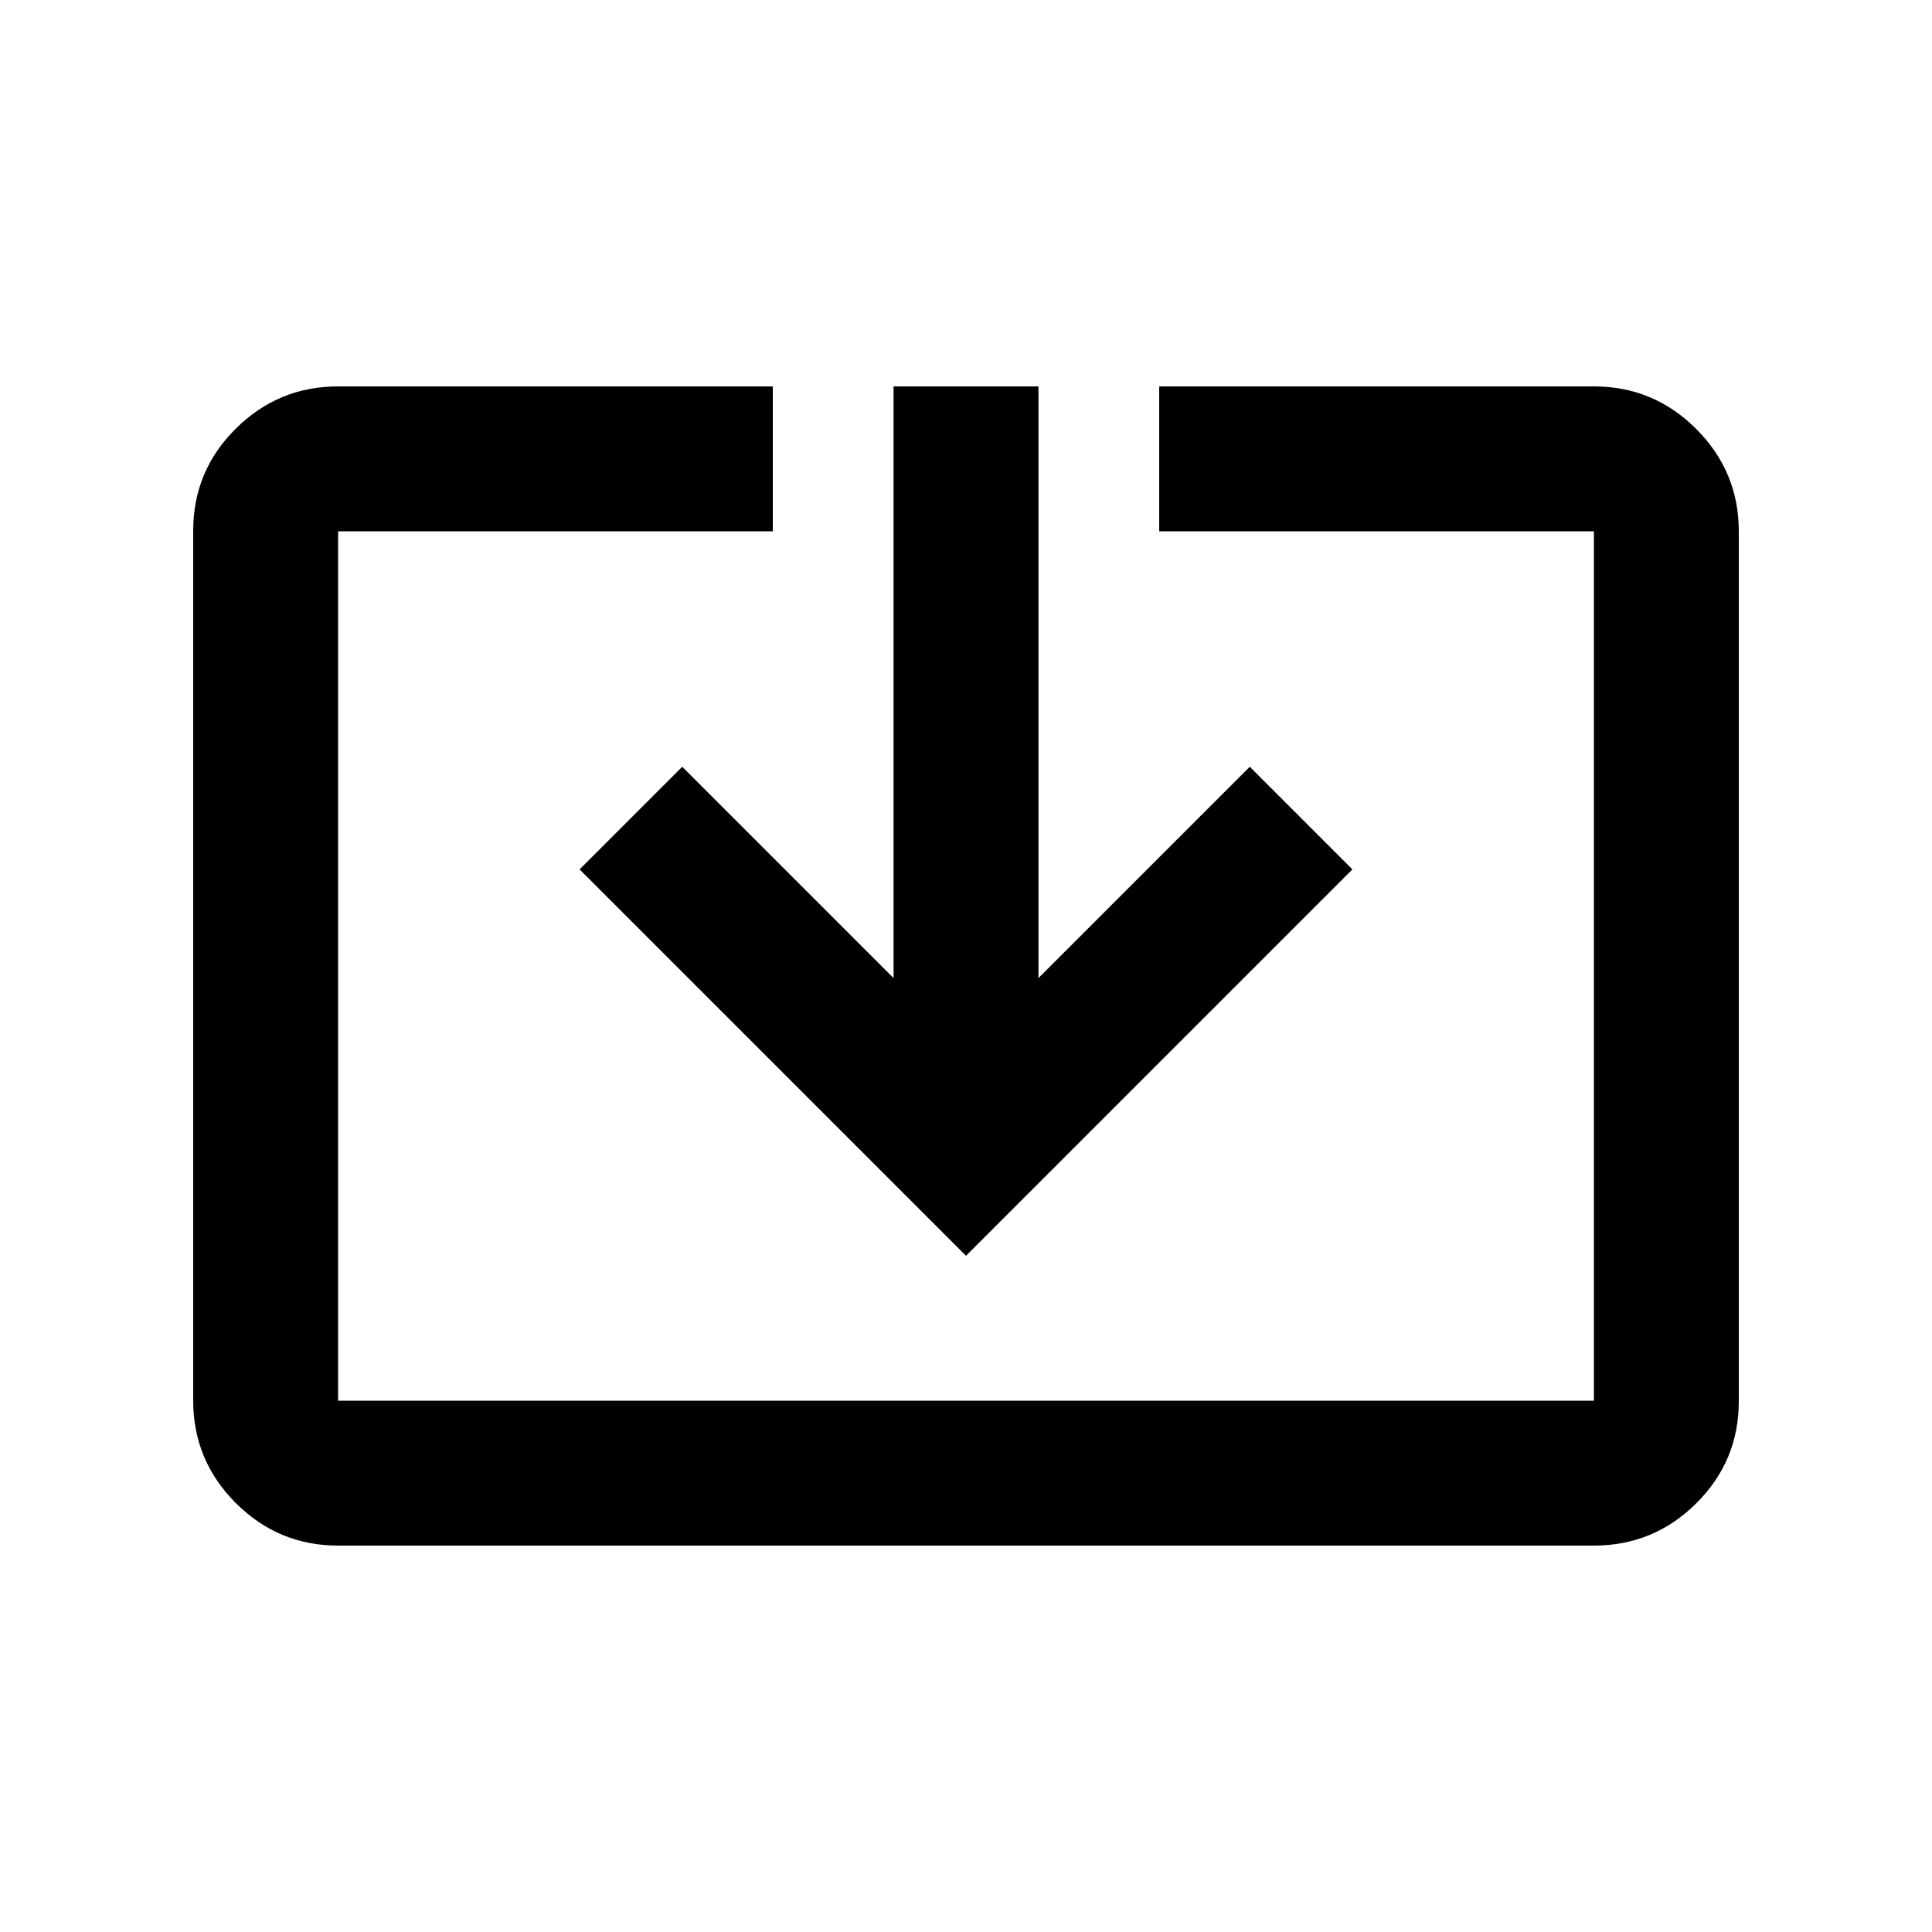 <svg xmlns="http://www.w3.org/2000/svg" height="20" viewBox="0 -960 960 960" width="20"><path d="M168-192q-29.7 0-50.85-21.16Q96-234.32 96-264.04v-432.24Q96-726 117.15-747T168-768h216v72H168v432h624v-432H576v-72h216q29.7 0 50.85 21.16Q864-725.68 864-695.96v432.24Q864-234 842.85-213T792-192H168Zm312-144L288-528l51-51 105 105v-294h72v294l105-105 51 51-192 192Z"/></svg>